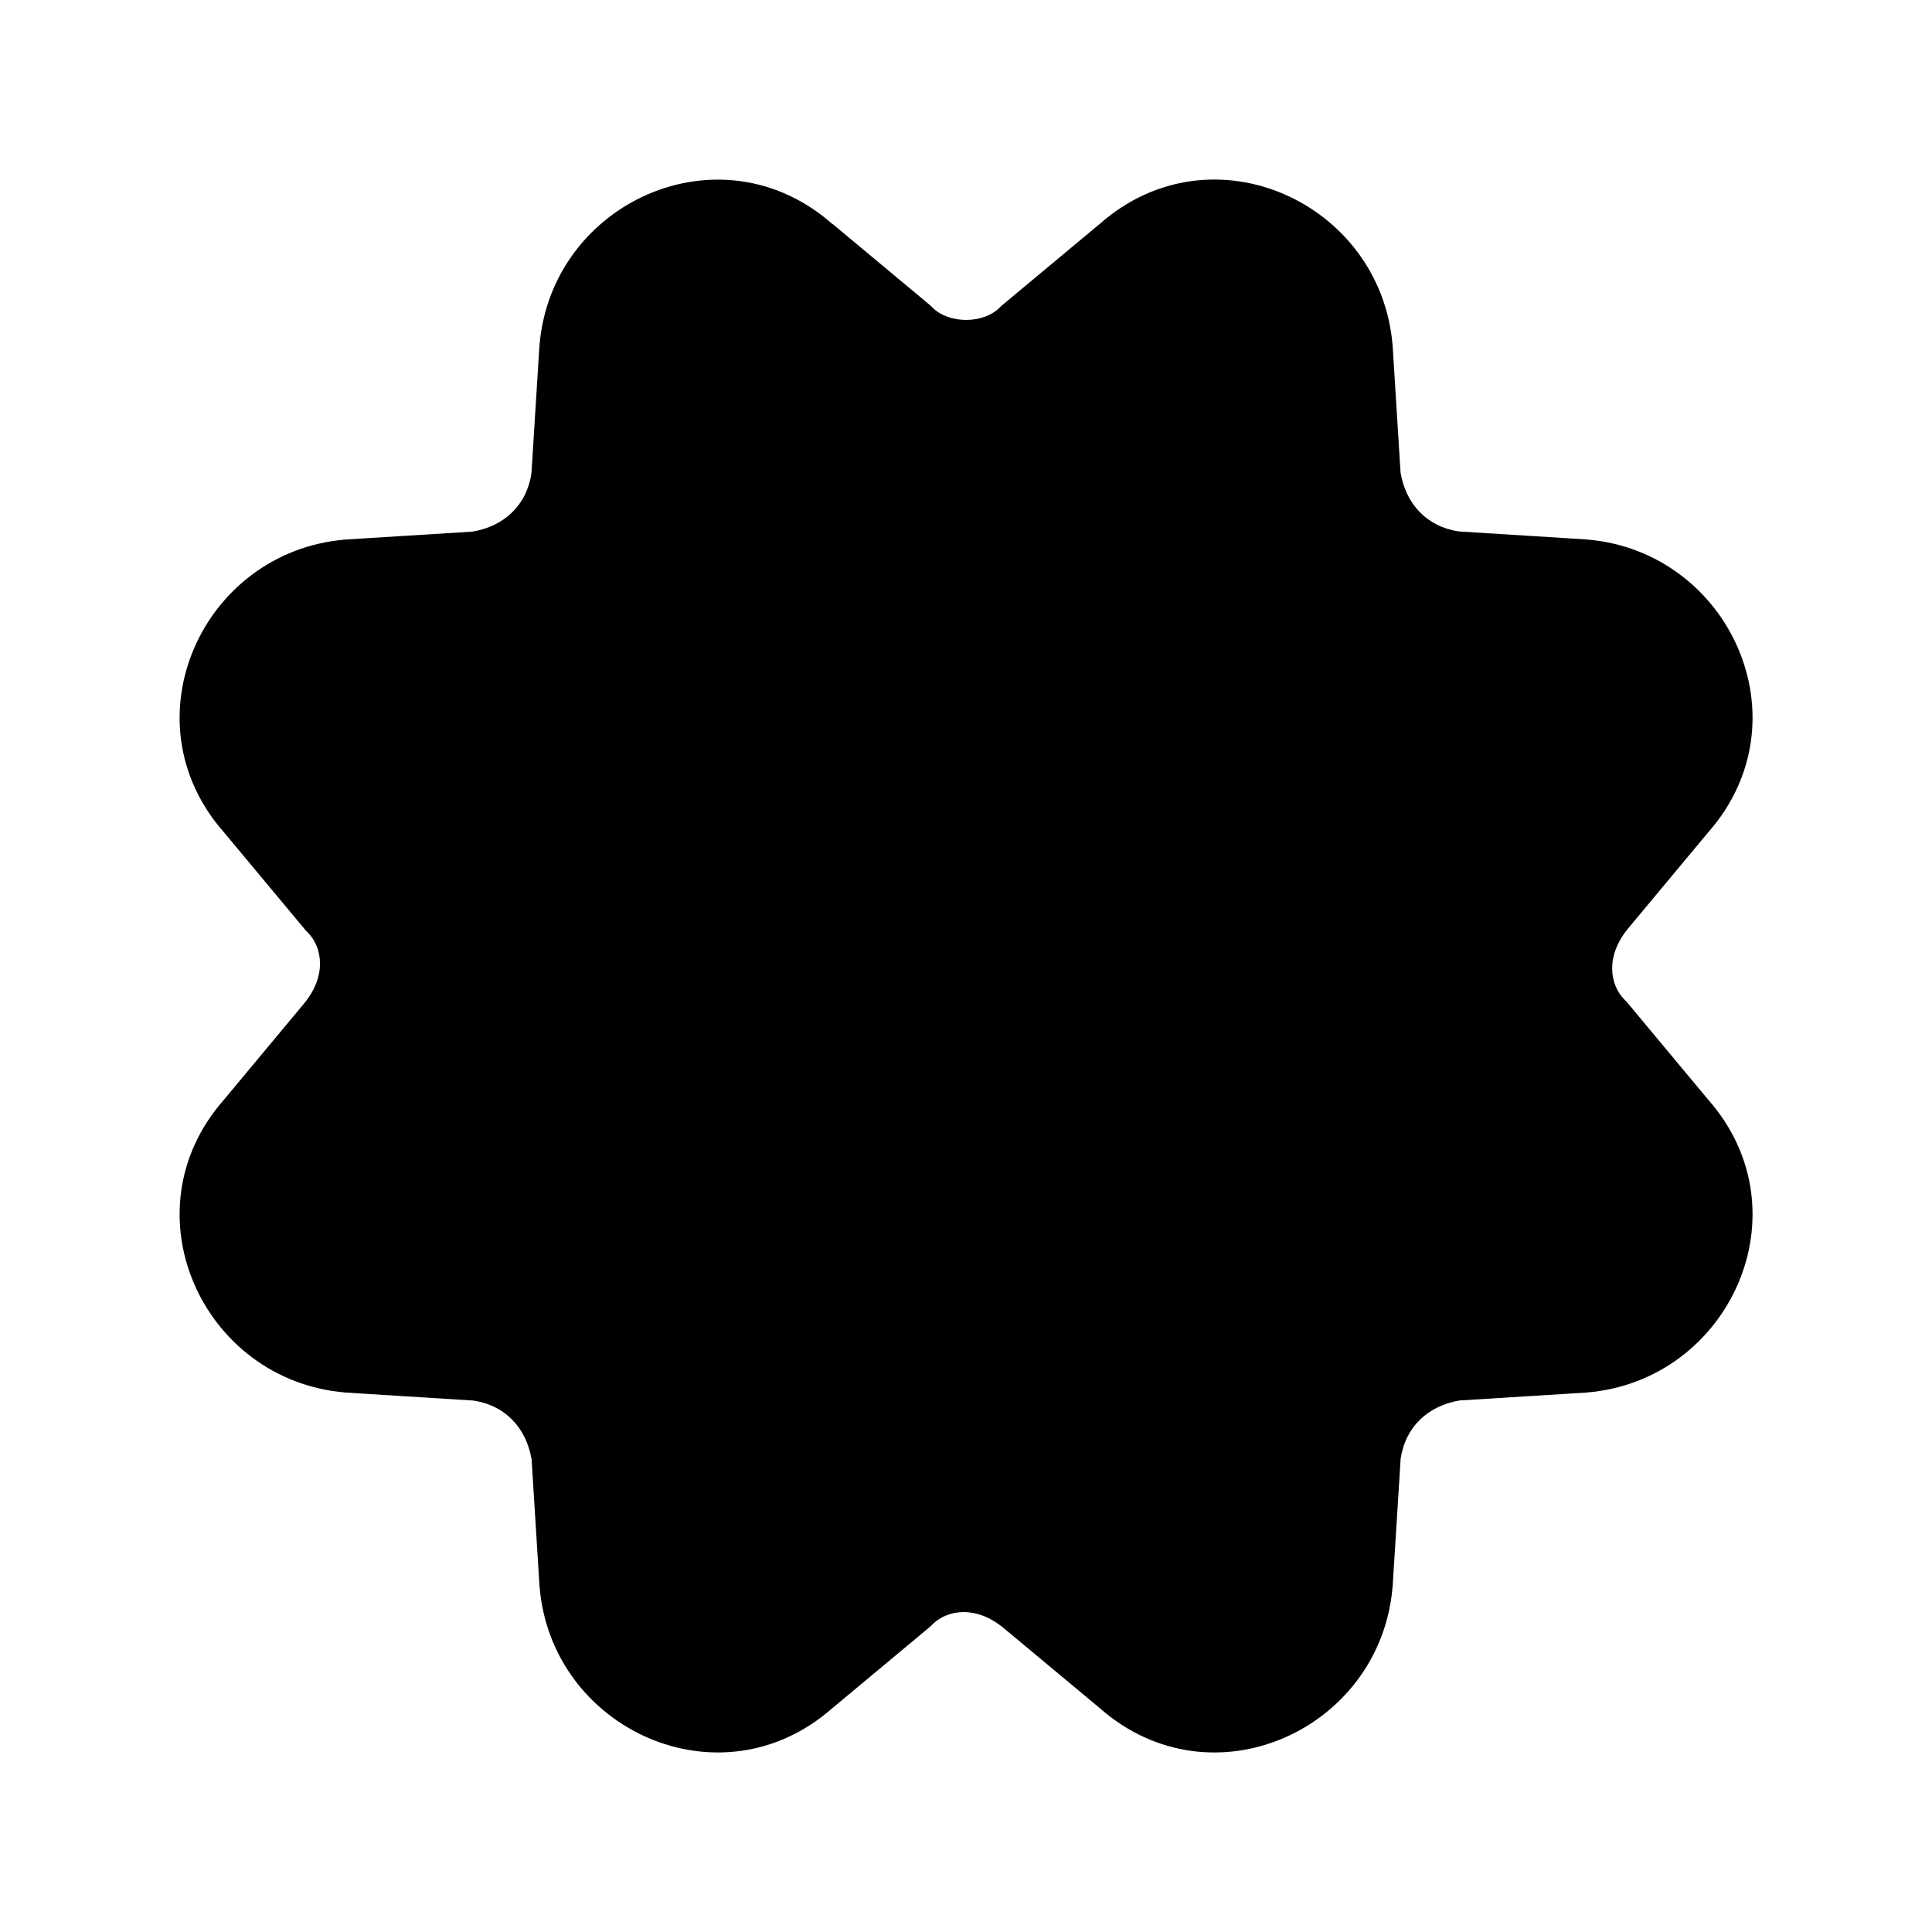 <svg xmlns="http://www.w3.org/2000/svg" viewBox="0 0 24 24" fill="currentColor">
  <path d="M8.198 4.406 8.097 6.02l-.003.023c-.147 1.178-1.047 1.908-2.038 2.049l-.03.004-1.621.101c-.62.056-.857.747-.495 1.154l.008.009.988 1.186c.789.817.72 2.043.019 2.884l-1.008 1.209-.008.009c-.361.407-.124 1.097.495 1.154l1.614.101.023.003c1.178.147 1.908 1.047 2.049 2.038l.004.03.101 1.621c.056.62.747.857 1.154.495l.009-.008 1.186-.988c.817-.789 2.043-.72 2.884-.019l1.209 1.008.009.008c.407.361 1.097.124 1.154-.495l.101-1.614.003-.023c.147-1.178 1.047-1.908 2.038-2.05l.029-.004 1.621-.101c.62-.056.857-.747.495-1.154l-.008-.009-.988-1.186c-.789-.817-.72-2.043-.019-2.884l1.008-1.209.008-.009c.361-.407.124-1.097-.495-1.154L17.98 8.097l-.023-.003c-1.178-.147-1.908-1.047-2.049-2.038l-.004-.03-.101-1.621c-.056-.62-.747-.857-1.154-.495l-.009.008-1.186.989c-.788.757-2.119.757-2.906 0l-1.186-.989-.009-.008c-.407-.361-1.097-.124-1.154.495ZM10.338 2.781c-1.392-1.224-3.488-.264-3.636 1.507l-.001.008-.099 1.581c-.058.402-.344.662-.733.727l-1.574.098-.008.001C2.516 6.85 1.557 8.947 2.781 10.338l1.015 1.218.024.024c.183.183.246.539-.046.89l-.993 1.192c-1.224 1.392-.265 3.488 1.507 3.636l.008.001 1.581.099c.402.058.662.344.727.733l.098 1.574.001.008c.148 1.771 2.244 2.731 3.636 1.507l1.218-1.015.024-.024c.183-.183.539-.246.89.046l1.192.993c1.392 1.224 3.488.265 3.636-1.507l.001-.008.099-1.581c.058-.402.344-.662.733-.727l1.574-.098.008-.001c1.772-.148 2.731-2.244 1.507-3.636l-1.015-1.218-.024-.024c-.183-.183-.246-.539.046-.89l.993-1.192c1.224-1.392.265-3.488-1.507-3.636l-.008-.001-1.581-.099c-.402-.058-.662-.344-.727-.733l-.098-1.574-.001-.008c-.148-1.771-2.244-2.731-3.636-1.507l-1.218 1.015-.024.024c-.207.207-.632.207-.839 0l-.024-.024-1.218-1.015Z"/>
</svg>
